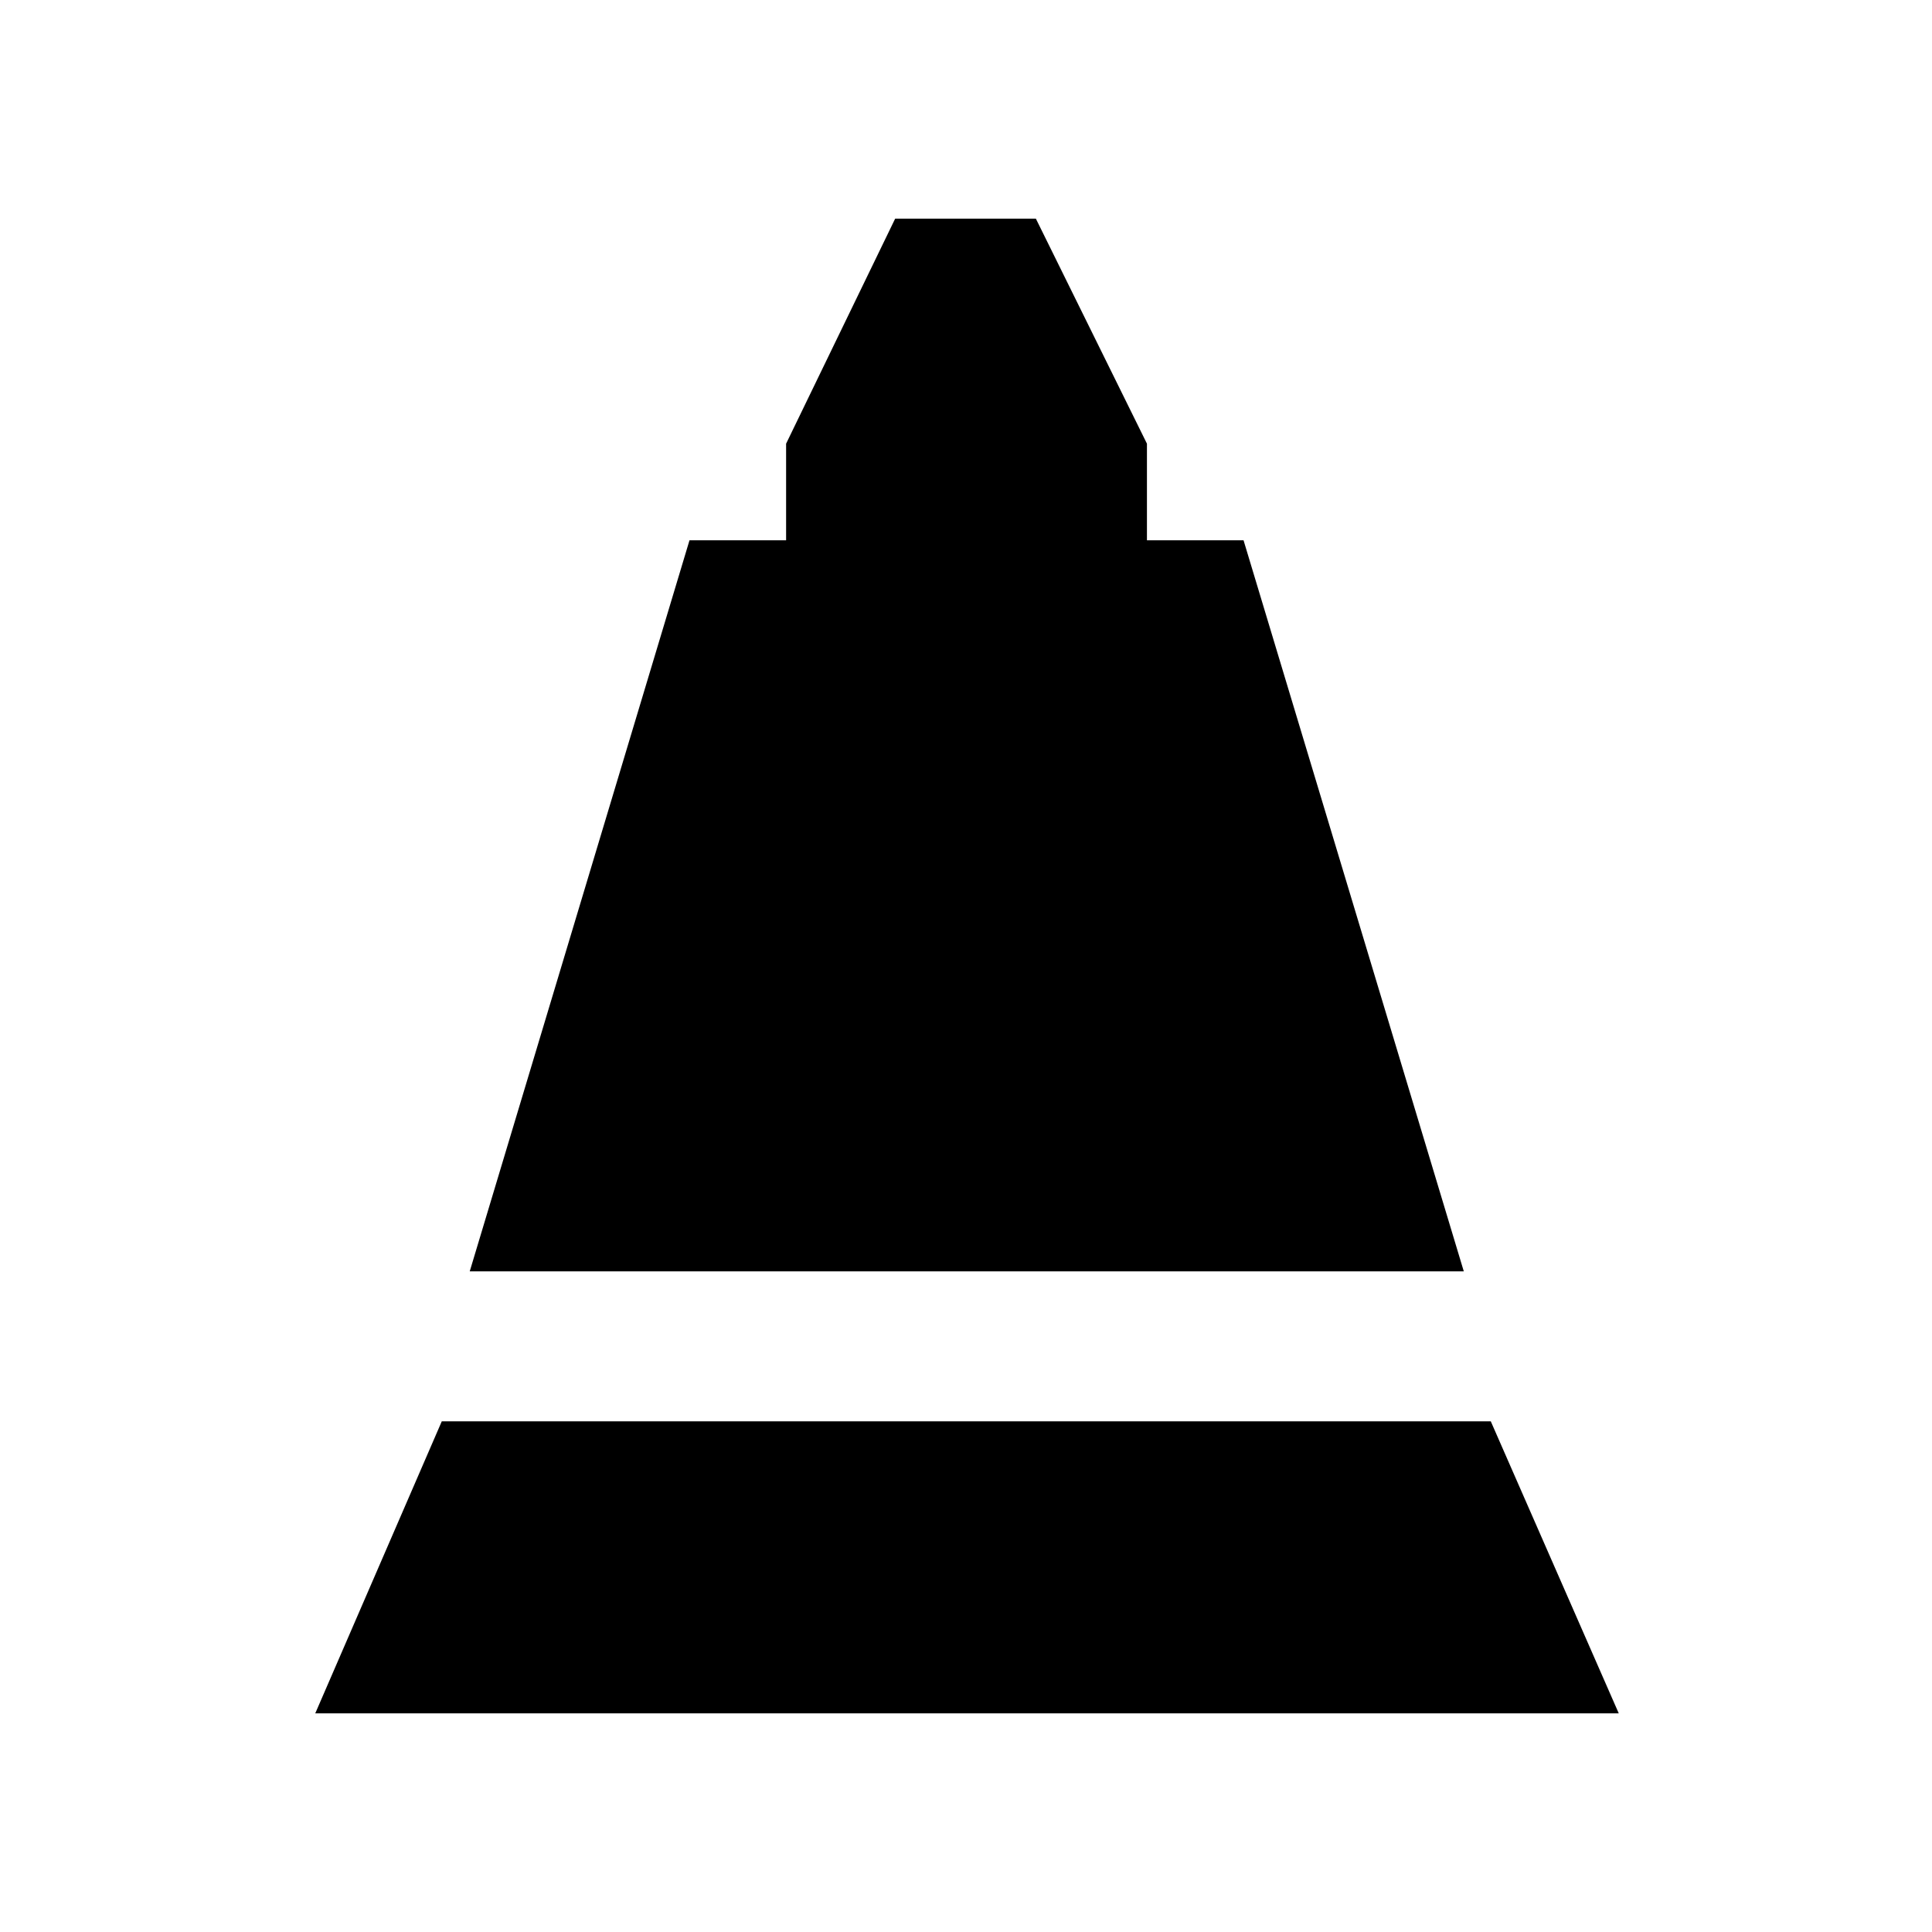 <svg xmlns="http://www.w3.org/2000/svg" height="20" viewBox="0 -960 960 960" width="20"><path d="m233.41-328.28 109.2-363.26h48v-48l54.19-111.81h69.92l55.19 111.81v48h48l109.44 363.26H233.41Zm-76.76 219.63 62.87-145.11h521.24l63.59 145.11h-647.7Z"/></svg>